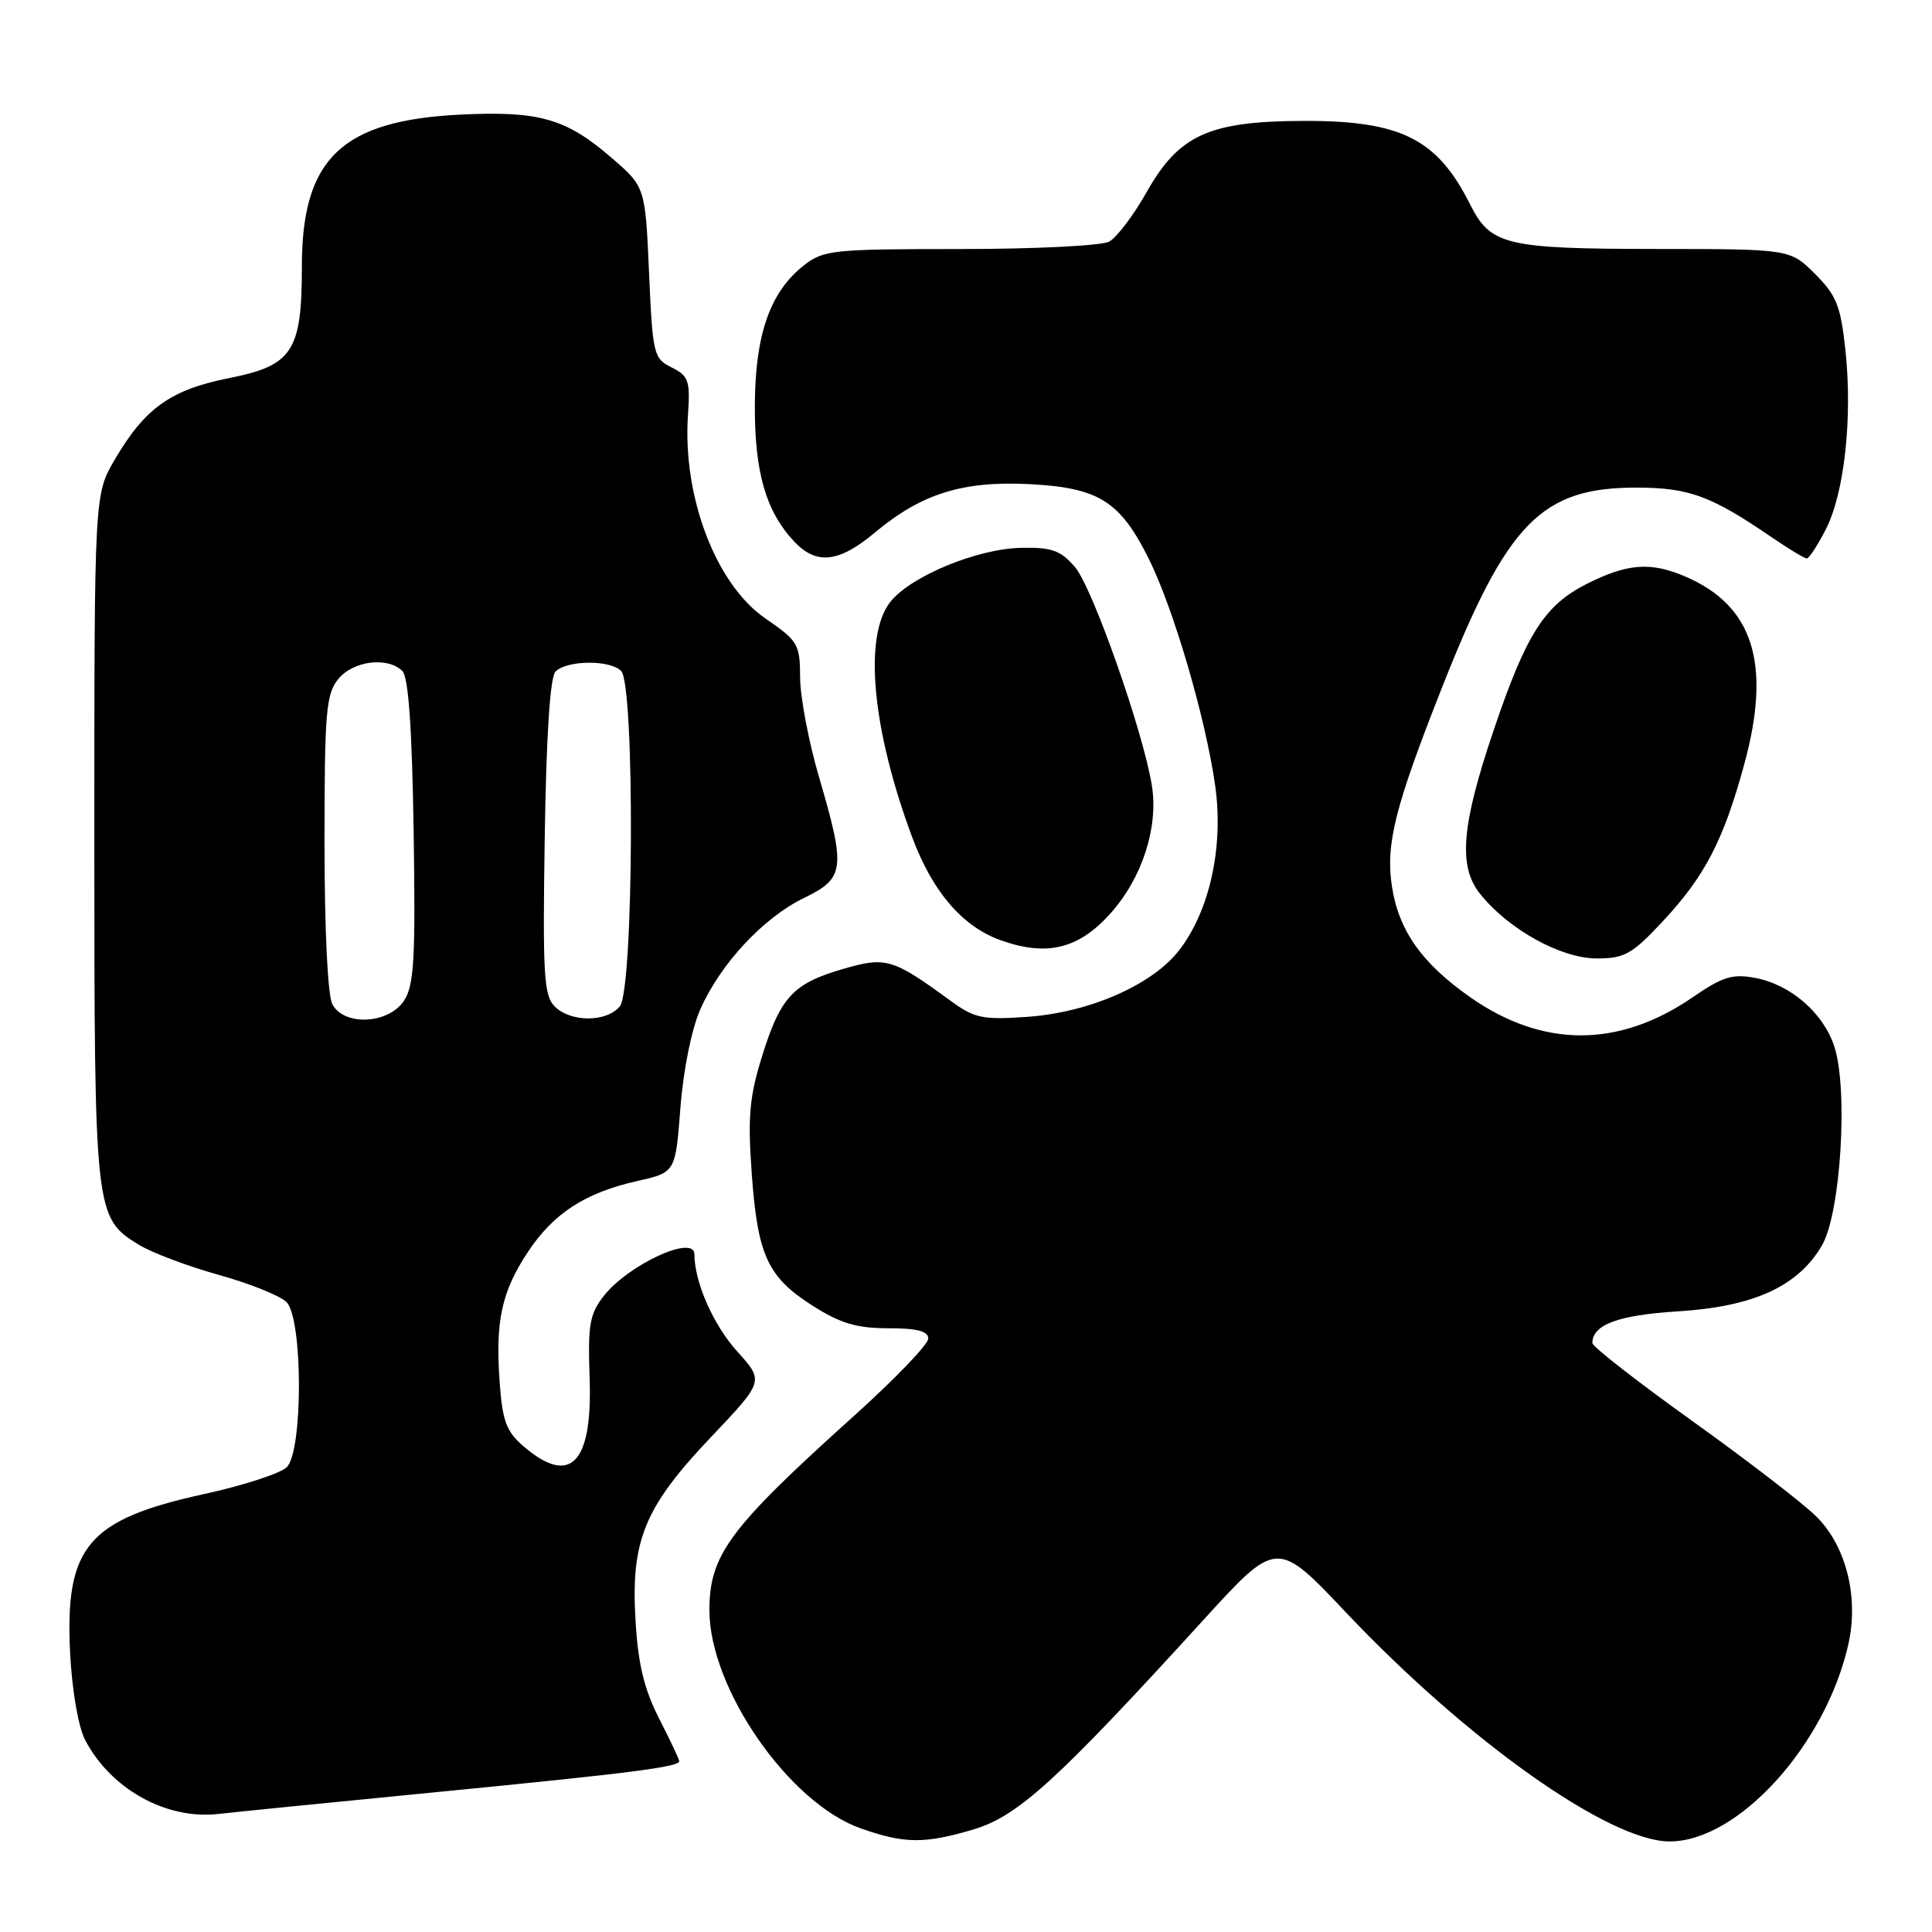 <?xml version="1.0" encoding="UTF-8" standalone="no"?>
<!DOCTYPE svg PUBLIC "-//W3C//DTD SVG 1.1//EN" "http://www.w3.org/Graphics/SVG/1.1/DTD/svg11.dtd" >
<svg xmlns="http://www.w3.org/2000/svg" xmlns:xlink="http://www.w3.org/1999/xlink" version="1.1" viewBox="0 0 256 256">
 <g >
 <path fill="currentColor"
d=" M 128.99 242.41 C 134.87 240.66 140.02 235.98 159.38 214.74 C 169.19 203.97 169.19 203.97 178.34 213.65 C 194.48 230.71 213.26 244.00 221.23 244.00 C 230.33 244.00 241.92 231.21 244.92 217.86 C 246.32 211.63 244.62 204.85 240.68 200.95 C 238.93 199.21 231.54 193.52 224.25 188.30 C 216.96 183.08 211.00 178.43 211.00 177.97 C 211.00 175.52 214.40 174.26 222.35 173.76 C 232.38 173.14 238.27 170.44 241.42 165.02 C 243.91 160.76 244.92 144.31 243.05 138.64 C 241.58 134.19 237.26 130.46 232.57 129.58 C 229.56 129.01 228.25 129.42 224.31 132.13 C 214.52 138.86 204.46 138.88 194.86 132.17 C 188.40 127.66 185.32 123.29 184.43 117.41 C 183.59 111.80 184.85 106.86 191.14 90.93 C 199.74 69.18 204.26 64.57 216.96 64.61 C 223.81 64.63 226.76 65.72 234.68 71.14 C 236.98 72.71 239.11 74.00 239.41 74.00 C 239.71 74.00 240.85 72.25 241.94 70.12 C 244.40 65.30 245.48 55.35 244.53 46.40 C 243.90 40.53 243.35 39.15 240.50 36.30 C 237.20 33.00 237.20 33.00 219.35 32.99 C 199.54 32.97 197.51 32.48 194.82 27.13 C 190.45 18.40 185.67 15.99 172.78 16.02 C 160.22 16.05 156.22 17.86 151.94 25.45 C 150.20 28.53 147.96 31.49 146.96 32.02 C 145.95 32.56 137.06 33.00 127.20 33.00 C 110.31 33.00 109.11 33.13 106.51 35.17 C 102.02 38.70 100.05 44.36 100.02 53.78 C 100.00 62.61 101.49 67.76 105.22 71.74 C 108.18 74.89 111.13 74.57 115.90 70.59 C 122.09 65.41 127.53 63.71 136.39 64.15 C 145.58 64.62 148.40 66.39 152.22 74.04 C 155.51 80.67 159.74 95.11 161.02 104.12 C 162.15 112.13 160.32 120.58 156.31 125.83 C 152.78 130.47 144.37 134.17 136.09 134.74 C 130.21 135.15 129.12 134.92 126.00 132.64 C 118.23 126.97 117.42 126.73 111.62 128.42 C 105.05 130.33 103.38 132.16 100.92 140.14 C 99.30 145.38 99.07 148.09 99.61 155.50 C 100.39 166.38 101.71 169.23 107.75 173.06 C 111.38 175.36 113.54 176.00 117.70 176.00 C 121.53 176.00 123.00 176.38 123.00 177.38 C 123.00 178.13 118.61 182.70 113.25 187.53 C 96.62 202.49 94.01 206.00 94.00 213.36 C 94.00 223.72 104.53 238.91 114.05 242.27 C 119.84 244.31 122.50 244.34 128.99 242.41 Z  M 58.00 237.45 C 83.73 234.93 90.00 234.13 90.00 233.36 C 90.00 233.12 88.80 230.59 87.34 227.72 C 85.35 223.83 84.55 220.52 84.21 214.73 C 83.57 204.11 85.39 199.70 94.26 190.37 C 101.24 183.01 101.24 183.01 97.69 179.08 C 94.52 175.57 92.02 169.90 92.01 166.18 C 91.99 163.54 83.27 167.57 80.01 171.71 C 78.13 174.11 77.88 175.52 78.13 182.63 C 78.52 193.94 75.58 196.98 69.38 191.65 C 67.09 189.68 66.58 188.31 66.21 183.19 C 65.62 175.04 66.46 171.16 69.95 165.89 C 73.36 160.75 77.54 158.04 84.49 156.48 C 89.50 155.35 89.50 155.35 90.16 146.78 C 90.55 141.74 91.64 136.35 92.80 133.73 C 95.46 127.70 101.17 121.58 106.56 118.97 C 111.94 116.37 112.09 115.11 108.52 102.95 C 107.16 98.30 106.03 92.38 106.02 89.80 C 106.00 85.35 105.76 84.93 101.42 81.95 C 94.85 77.43 90.42 65.79 91.16 54.99 C 91.47 50.44 91.25 49.82 89.00 48.69 C 86.60 47.50 86.48 46.98 86.00 36.10 C 85.50 24.76 85.50 24.76 81.00 20.88 C 75.00 15.70 71.45 14.69 61.11 15.18 C 45.30 15.94 40.00 20.98 40.00 35.30 C 40.00 46.56 38.78 48.43 30.35 50.10 C 22.63 51.64 19.22 54.06 15.23 60.86 C 12.50 65.50 12.50 65.50 12.50 111.00 C 12.50 160.89 12.55 161.32 18.37 164.92 C 20.09 165.98 24.86 167.78 28.96 168.92 C 33.06 170.06 37.11 171.68 37.96 172.53 C 40.14 174.71 40.17 192.26 38.00 194.41 C 37.17 195.23 32.23 196.84 27.00 197.98 C 11.61 201.35 8.59 204.95 9.29 219.03 C 9.54 223.97 10.38 228.82 11.27 230.53 C 14.66 237.05 22.01 241.14 28.93 240.36 C 30.89 240.13 43.98 238.82 58.00 237.45 Z  M 220.27 122.14 C 225.87 116.16 228.35 111.41 231.09 101.39 C 234.77 87.99 232.36 80.26 223.28 76.38 C 218.70 74.42 215.61 74.66 210.21 77.39 C 204.64 80.22 202.22 84.03 197.92 96.75 C 193.66 109.35 193.20 114.74 196.08 118.39 C 199.80 123.10 206.82 127.00 211.56 127.00 C 215.25 127.00 216.24 126.45 220.27 122.14 Z  M 147.11 121.07 C 151.33 116.38 153.52 109.65 152.63 104.09 C 151.49 96.97 144.76 77.83 142.44 75.14 C 140.54 72.93 139.38 72.51 135.34 72.59 C 129.49 72.70 120.66 76.35 117.96 79.77 C 114.39 84.32 115.56 96.73 120.91 111.04 C 123.58 118.16 127.50 122.73 132.50 124.55 C 138.64 126.78 142.89 125.77 147.11 121.07 Z  M 44.04 133.07 C 43.42 131.92 43.00 123.17 43.00 111.68 C 43.00 94.39 43.20 91.97 44.81 89.99 C 46.78 87.55 51.38 86.98 53.32 88.92 C 54.12 89.72 54.60 96.49 54.81 110.13 C 55.07 127.08 54.87 130.54 53.54 132.59 C 51.49 135.70 45.61 136.00 44.04 133.07 Z  M 73.50 133.36 C 72.06 131.92 71.90 129.15 72.18 110.91 C 72.39 97.37 72.89 89.71 73.61 88.98 C 75.13 87.47 80.81 87.41 82.30 88.90 C 84.14 90.74 83.98 131.11 82.13 133.35 C 80.37 135.47 75.62 135.48 73.50 133.36 Z "/>
</g>
</svg>